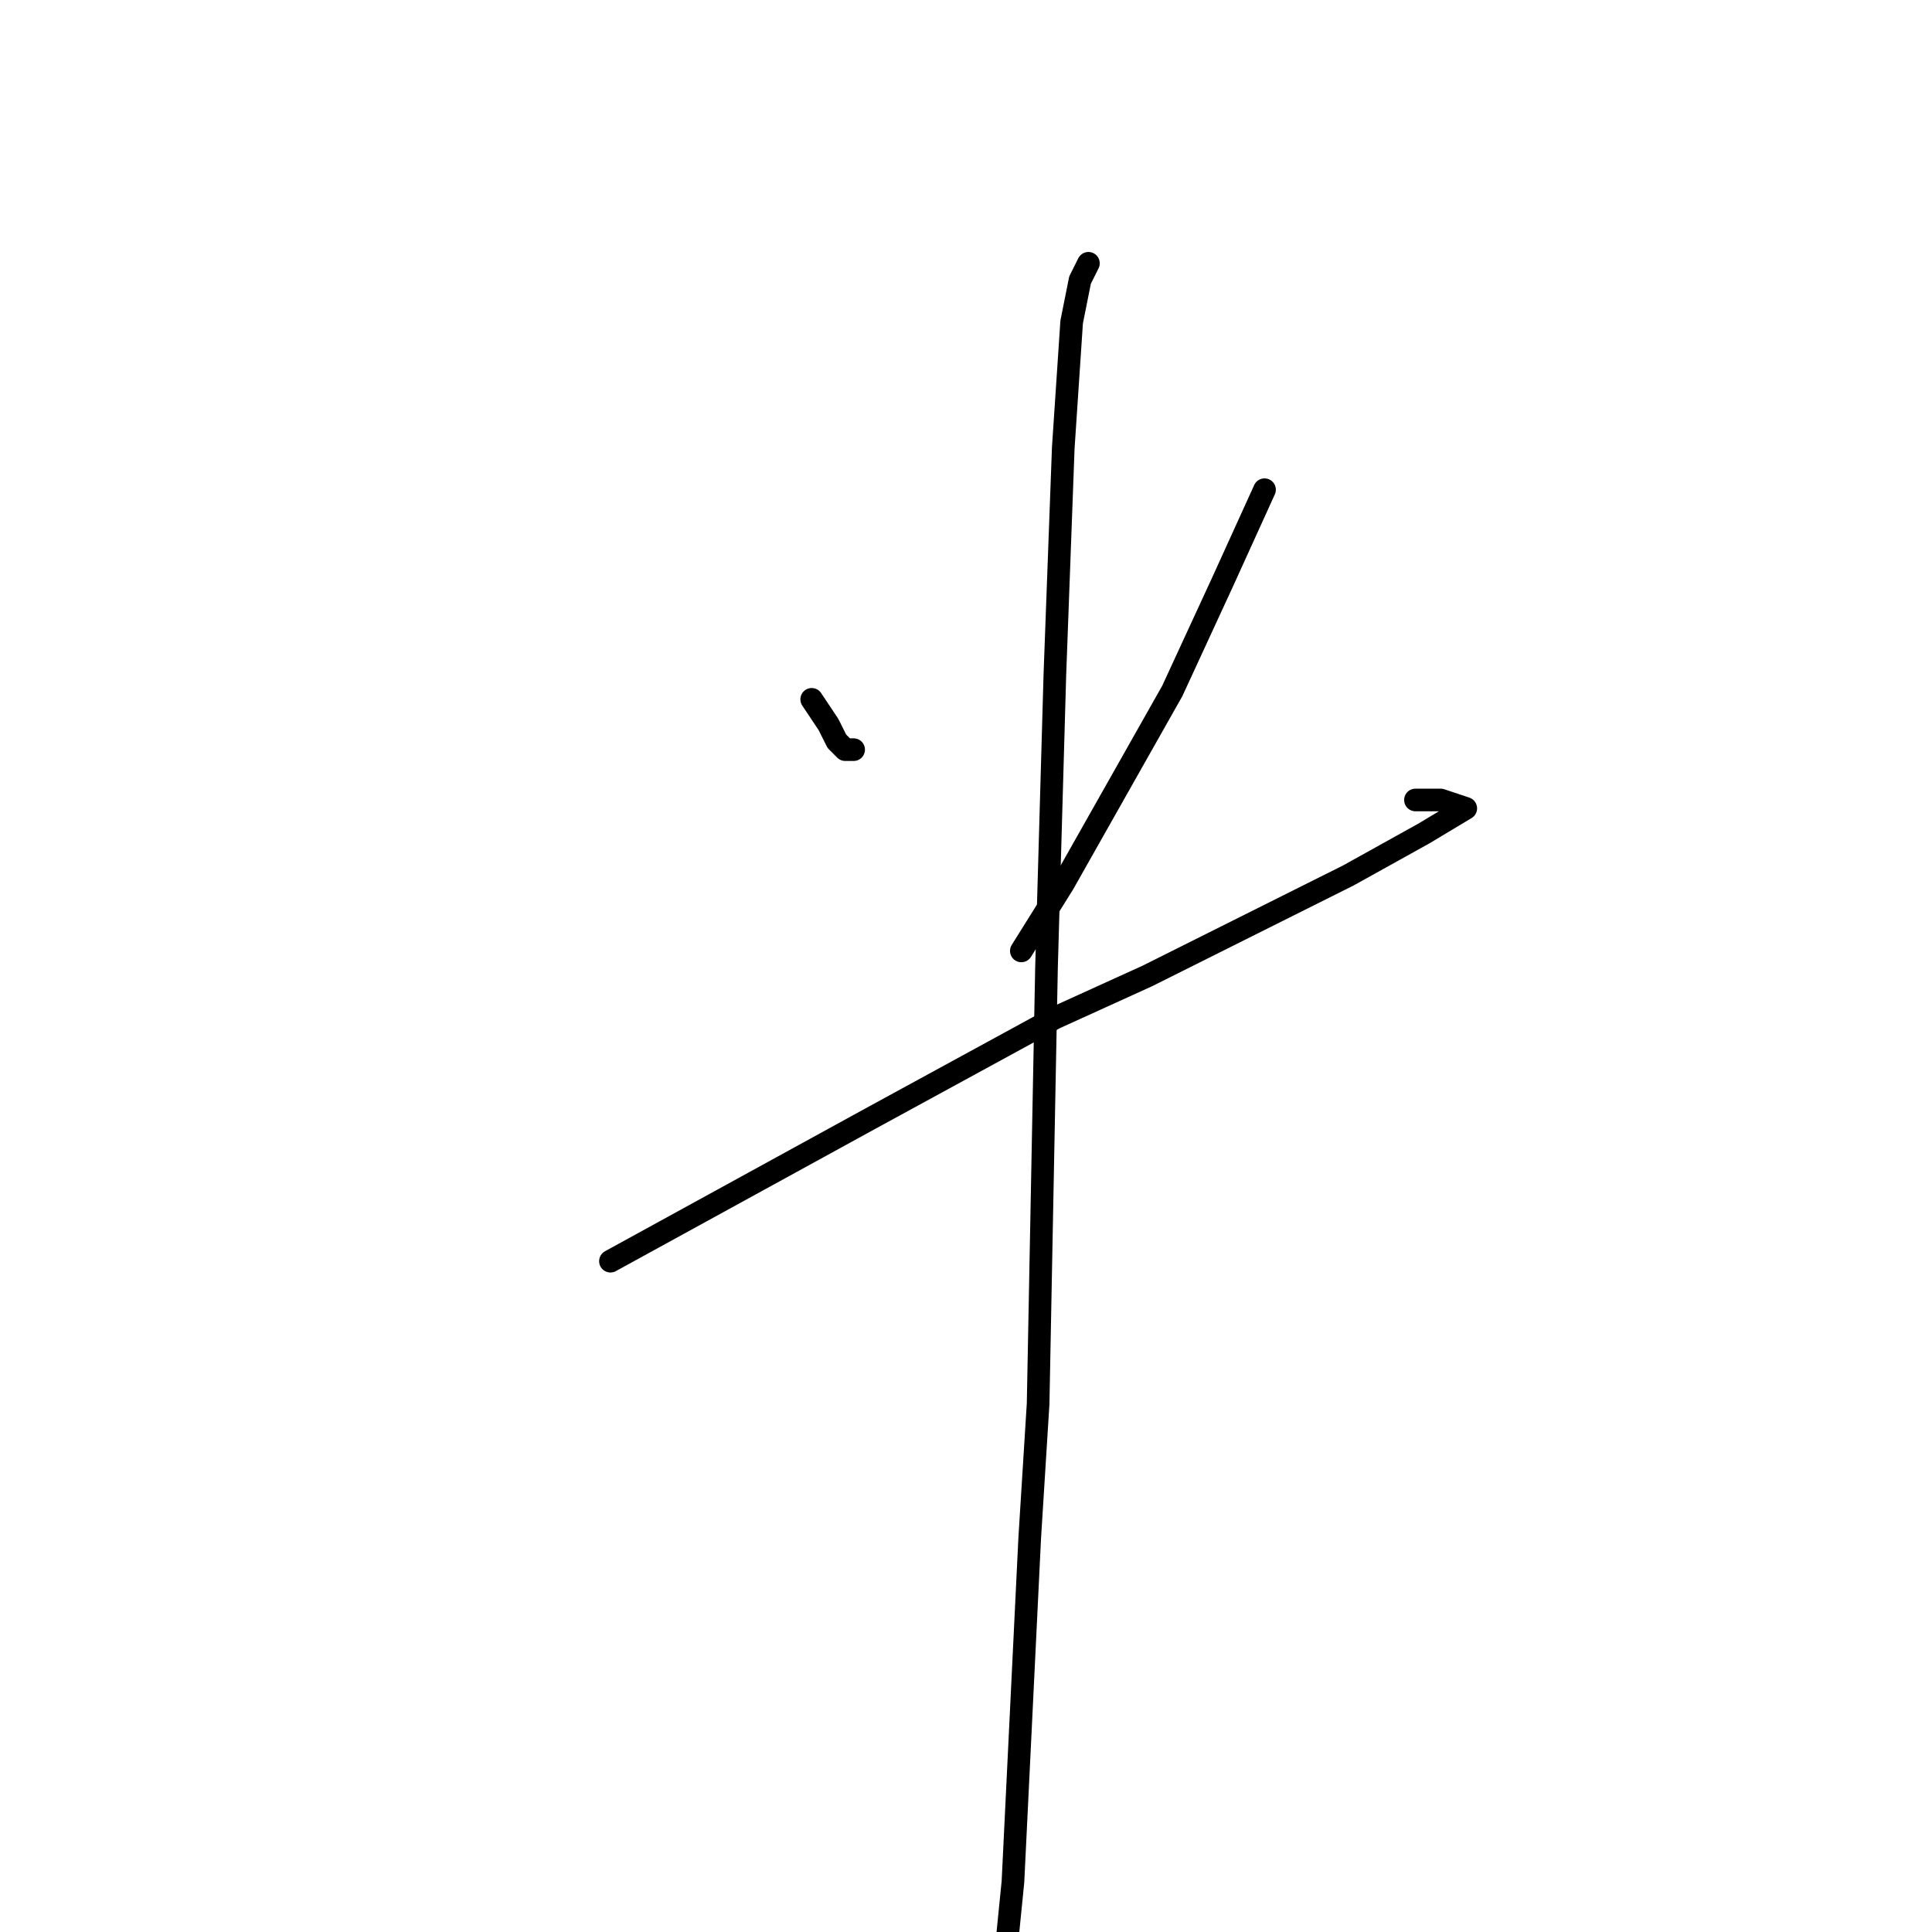 <?xml version="1.0" standalone="no"?>
    <svg width="256" height="256" xmlns="http://www.w3.org/2000/svg" version="1.1">
    <polyline stroke="black" stroke-width="3" stroke-linecap="round" fill="transparent" stroke-linejoin="round" points="107.556 92.667 109.778 96 110.889 98.222 112 99.333 113.111 99.333 113.111 99.333 " />
        <polyline stroke="black" stroke-width="3" stroke-linecap="round" fill="transparent" stroke-linejoin="round" points="167.556 64.889 162 77.111 155.333 91.556 140.889 117.111 135.333 126 135.333 126 " />
        <polyline stroke="black" stroke-width="3" stroke-linecap="round" fill="transparent" stroke-linejoin="round" points="80.889 167.111 115.333 148.222 139.778 134.889 152 129.333 178.667 116 188.667 110.444 194.222 107.111 190.889 106 187.556 106 187.556 106 " />
        <polyline stroke="black" stroke-width="3" stroke-linecap="round" fill="transparent" stroke-linejoin="round" points="144.222 34.889 143.111 37.111 142 42.667 140.889 59.333 139.778 89.333 138.667 128.222 137.556 186 136.444 203.778 134.222 249.333 132 271.556 132 288.222 132 288.222 " />
        </svg>